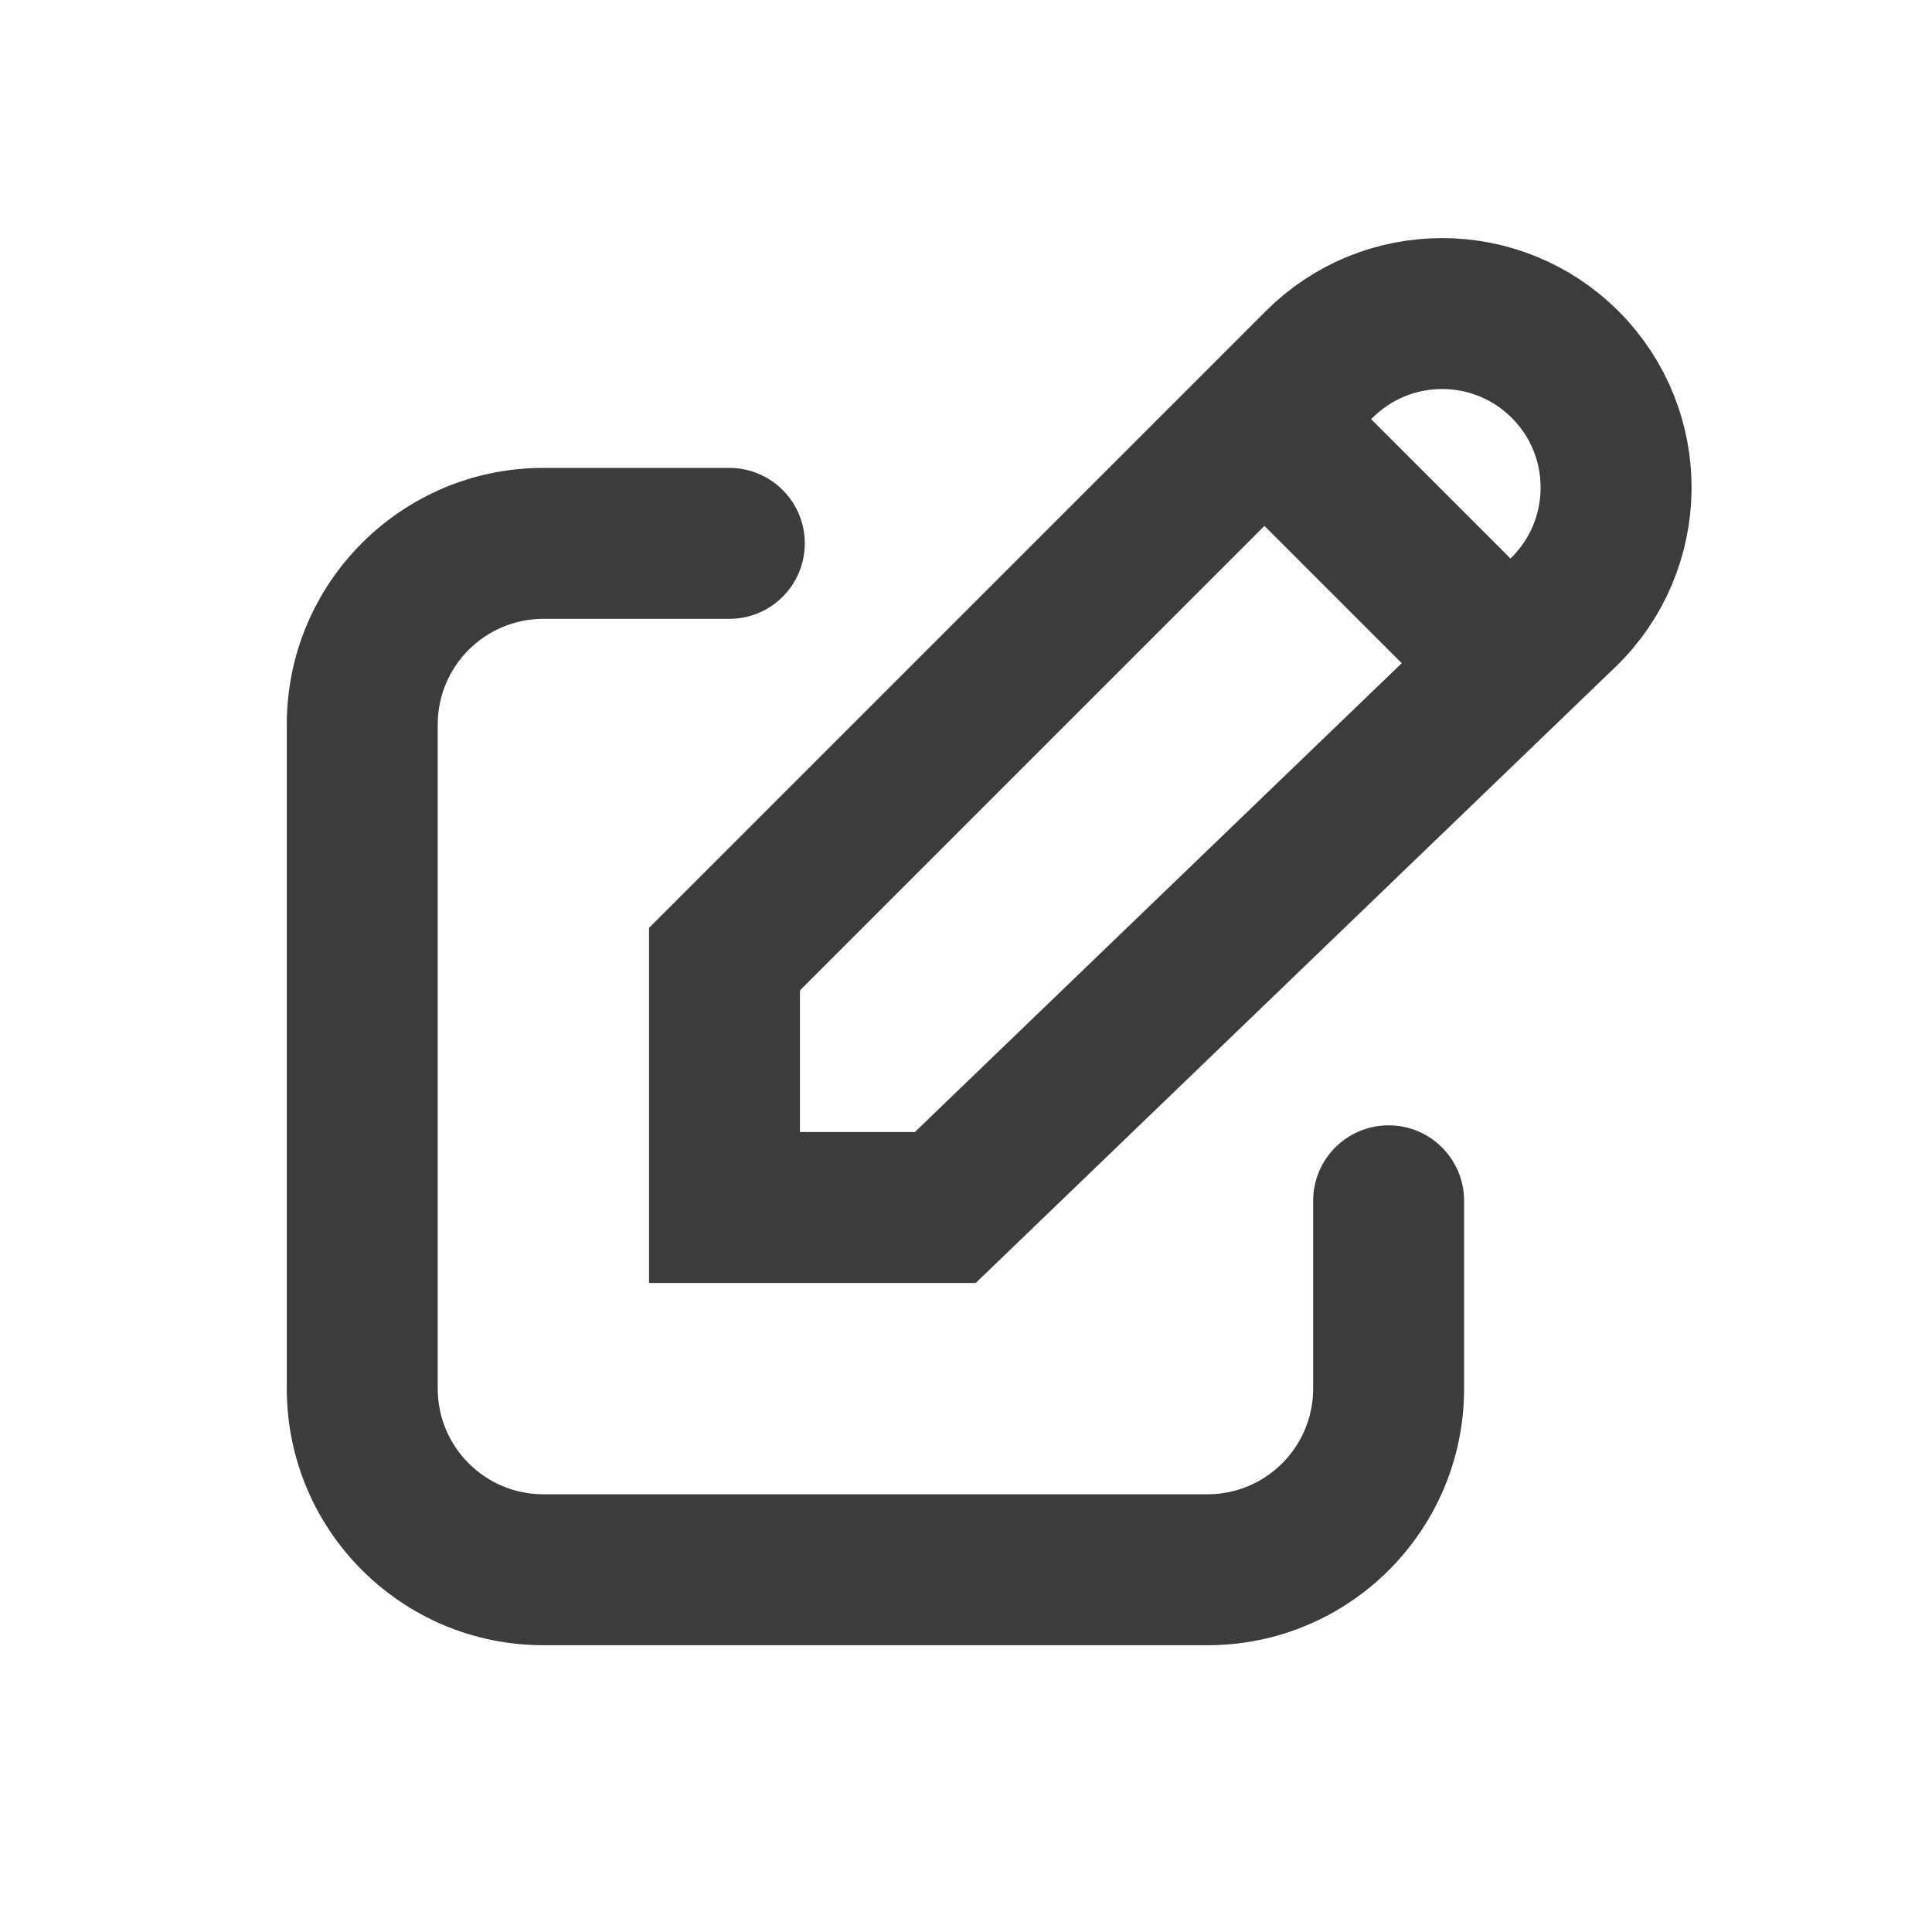 <svg width="32" height="32" viewBox="0 0 32 32" fill="none" xmlns="http://www.w3.org/2000/svg">
<path d="M12.08 10.25C12.77 10.25 13.33 9.69 13.33 9C13.33 8.31 12.77 7.75 12.08 7.75V10.25ZM24.25 19.889C24.25 19.198 23.69 18.639 23 18.639C22.31 18.639 21.75 19.198 21.75 19.889H24.25ZM12.08 7.75H9V10.25H12.08V7.75ZM4.75 12V23H7.25V12H4.75ZM9 27.25H20V24.75H9V27.25ZM24.25 23V19.889H21.75V23H24.25ZM20 27.25C22.347 27.25 24.25 25.347 24.25 23H21.75C21.75 23.966 20.966 24.75 20 24.75V27.25ZM4.75 23C4.75 25.347 6.653 27.25 9 27.25V24.75C8.034 24.75 7.25 23.966 7.25 23H4.75ZM9 7.75C6.653 7.75 4.75 9.653 4.75 12H7.25C7.25 11.034 8.034 10.25 9 10.25V7.75Z" fill="#3C3C3C"/>
<path d="M12 15.886V20H15.657L25.885 10.151C27.046 9.033 27.064 7.178 25.924 6.038C24.798 4.912 22.973 4.912 21.848 6.038L12 15.886Z" stroke="#3C3C3C" stroke-width="2.5"/>
<path d="M21 7L25 11" stroke="#3C3C3C" stroke-width="2.5"/>
</svg>
